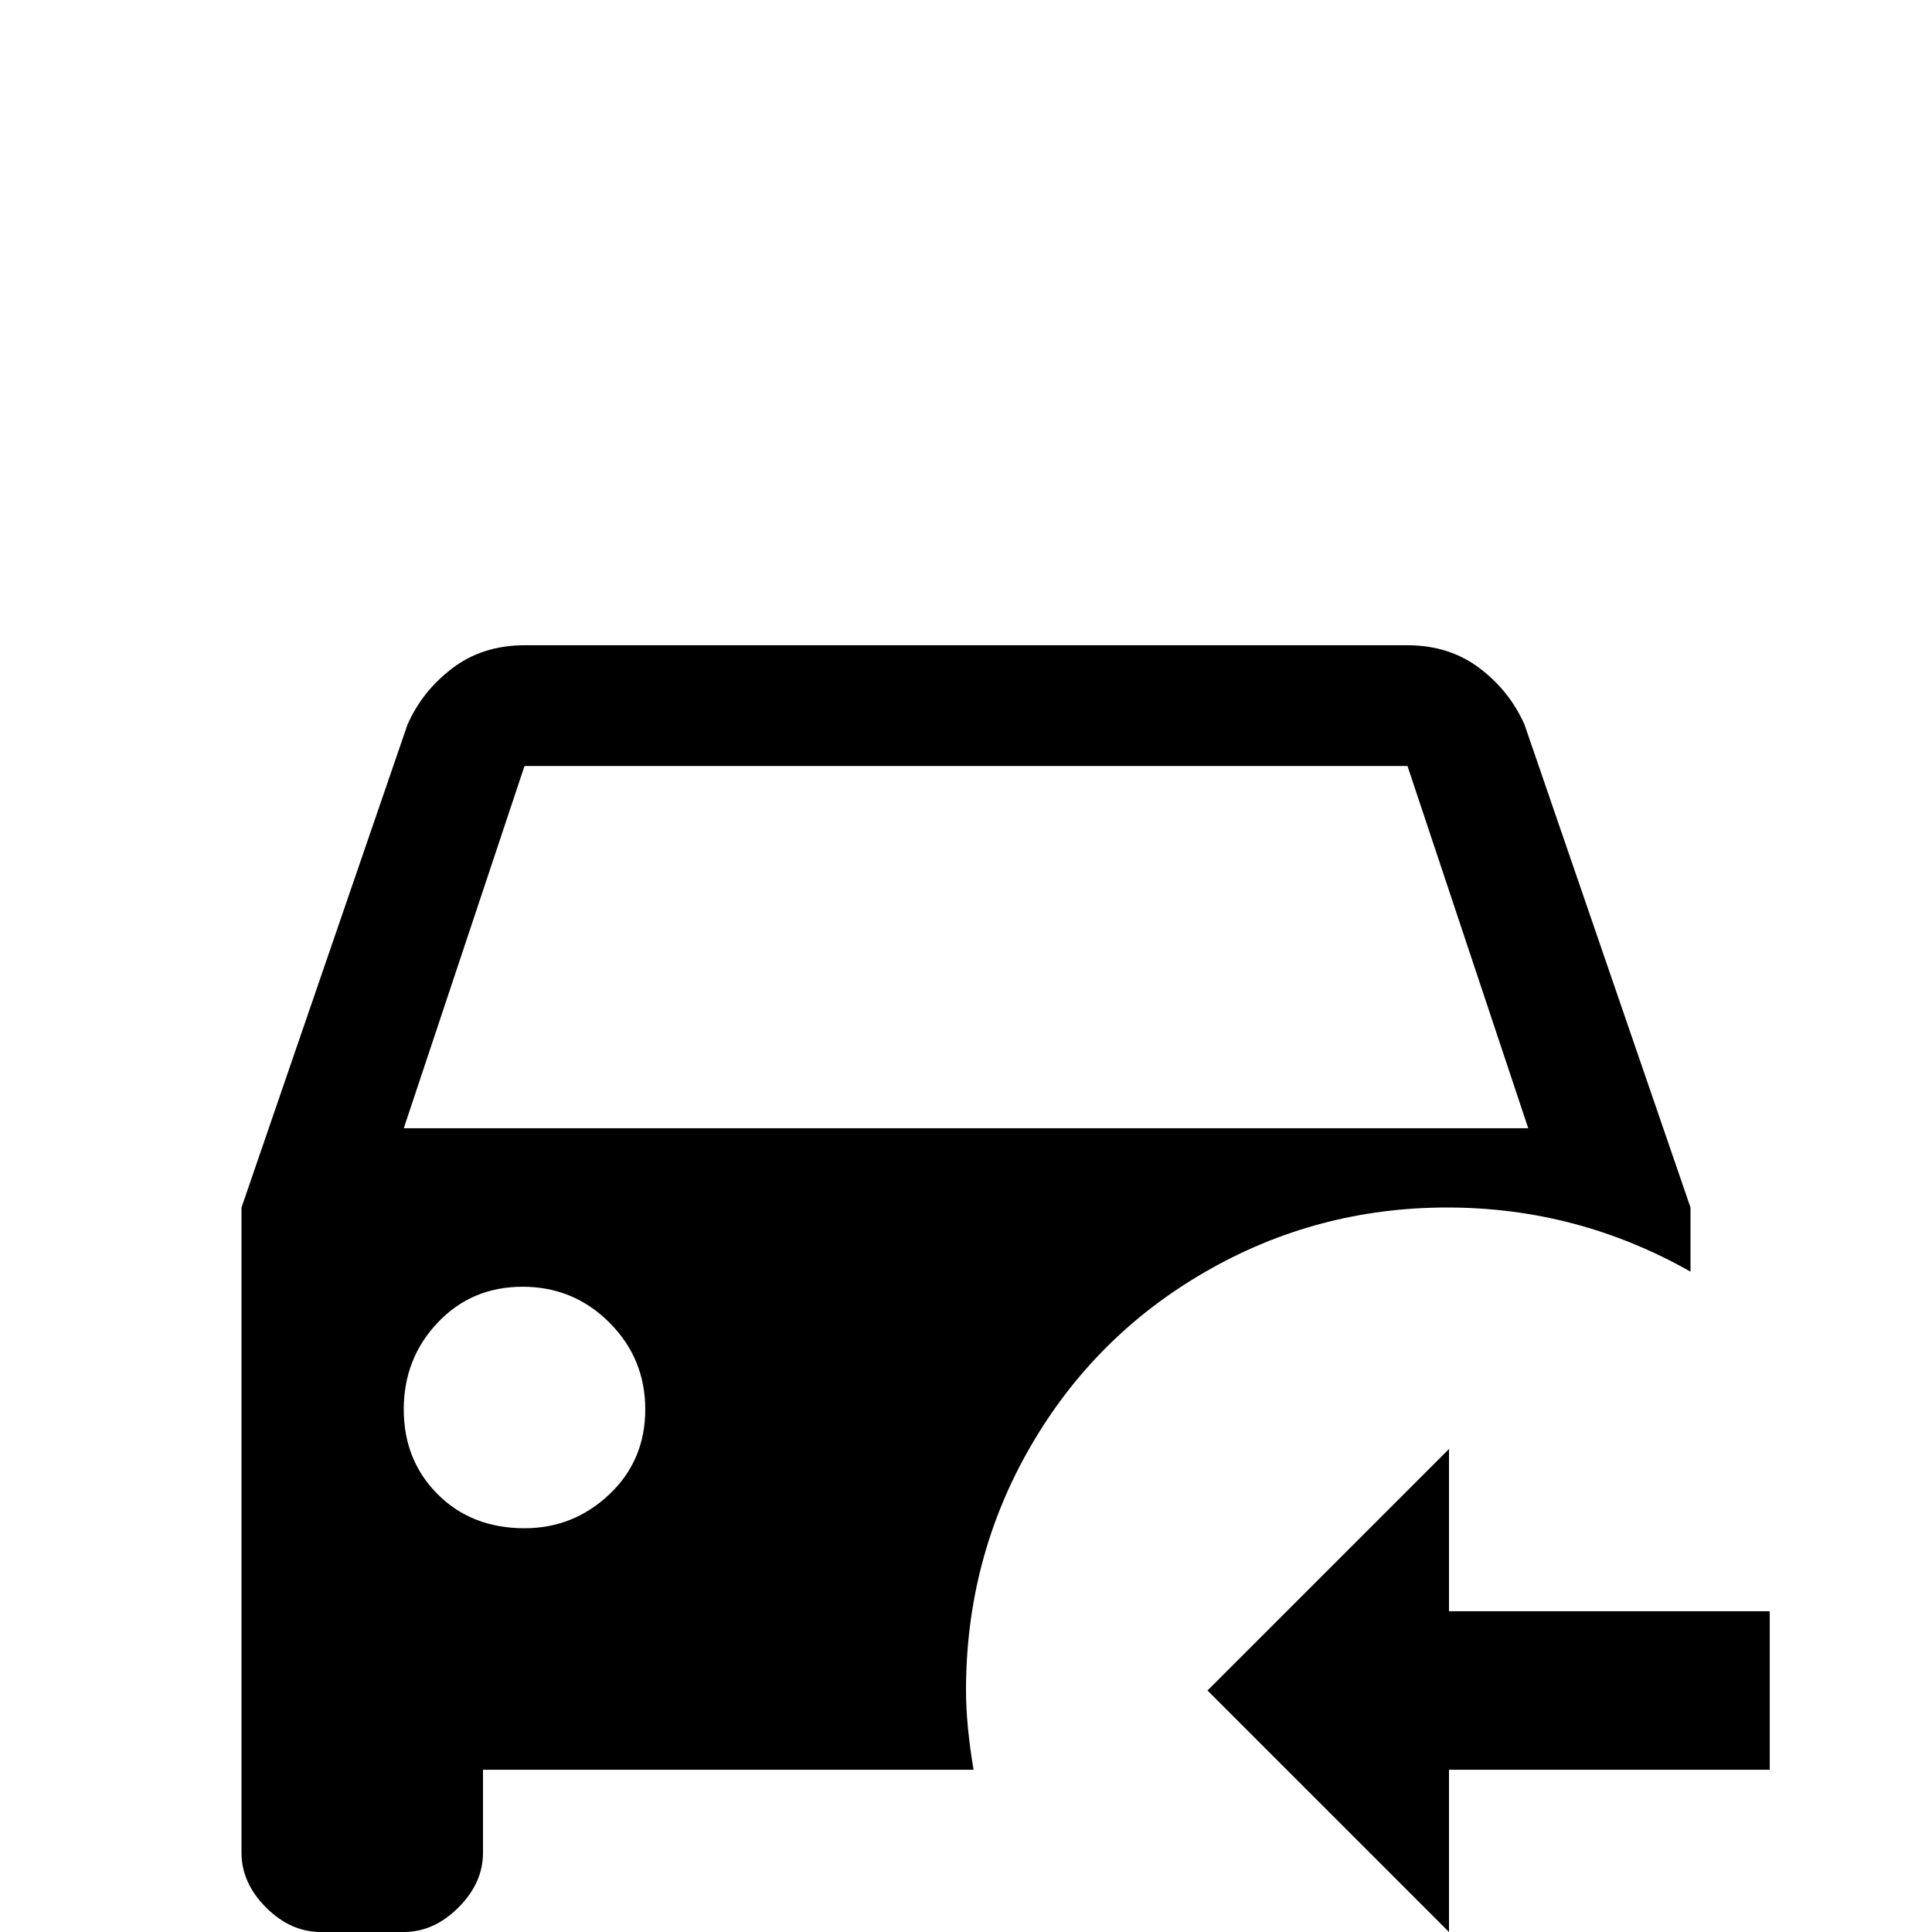 <svg xmlns="http://www.w3.org/2000/svg" viewBox="0 -512 512 512">
	<path fill="#000000" d="M256 -64Q256 -99 273 -128.5Q290 -158 319.5 -175Q349 -192 383.5 -192Q418 -192 448 -175V-192L404 -320Q400 -329 392 -335Q384 -341 373 -341H139Q128 -341 120 -335Q112 -329 108 -320L64 -192V-21Q64 -13 70.5 -6.5Q77 0 85 0H107Q115 0 121.5 -6.5Q128 -13 128 -21V-43H258Q256 -55 256 -64ZM139 -309H373L405 -213H107ZM139 -107Q125 -107 116 -116Q107 -125 107 -138.5Q107 -152 116 -161.5Q125 -171 138.5 -171Q152 -171 161.5 -161.5Q171 -152 171 -138.5Q171 -125 161.5 -116Q152 -107 139 -107ZM384 -128V-85H469V-43H384V0L320 -64Z"/>
</svg>